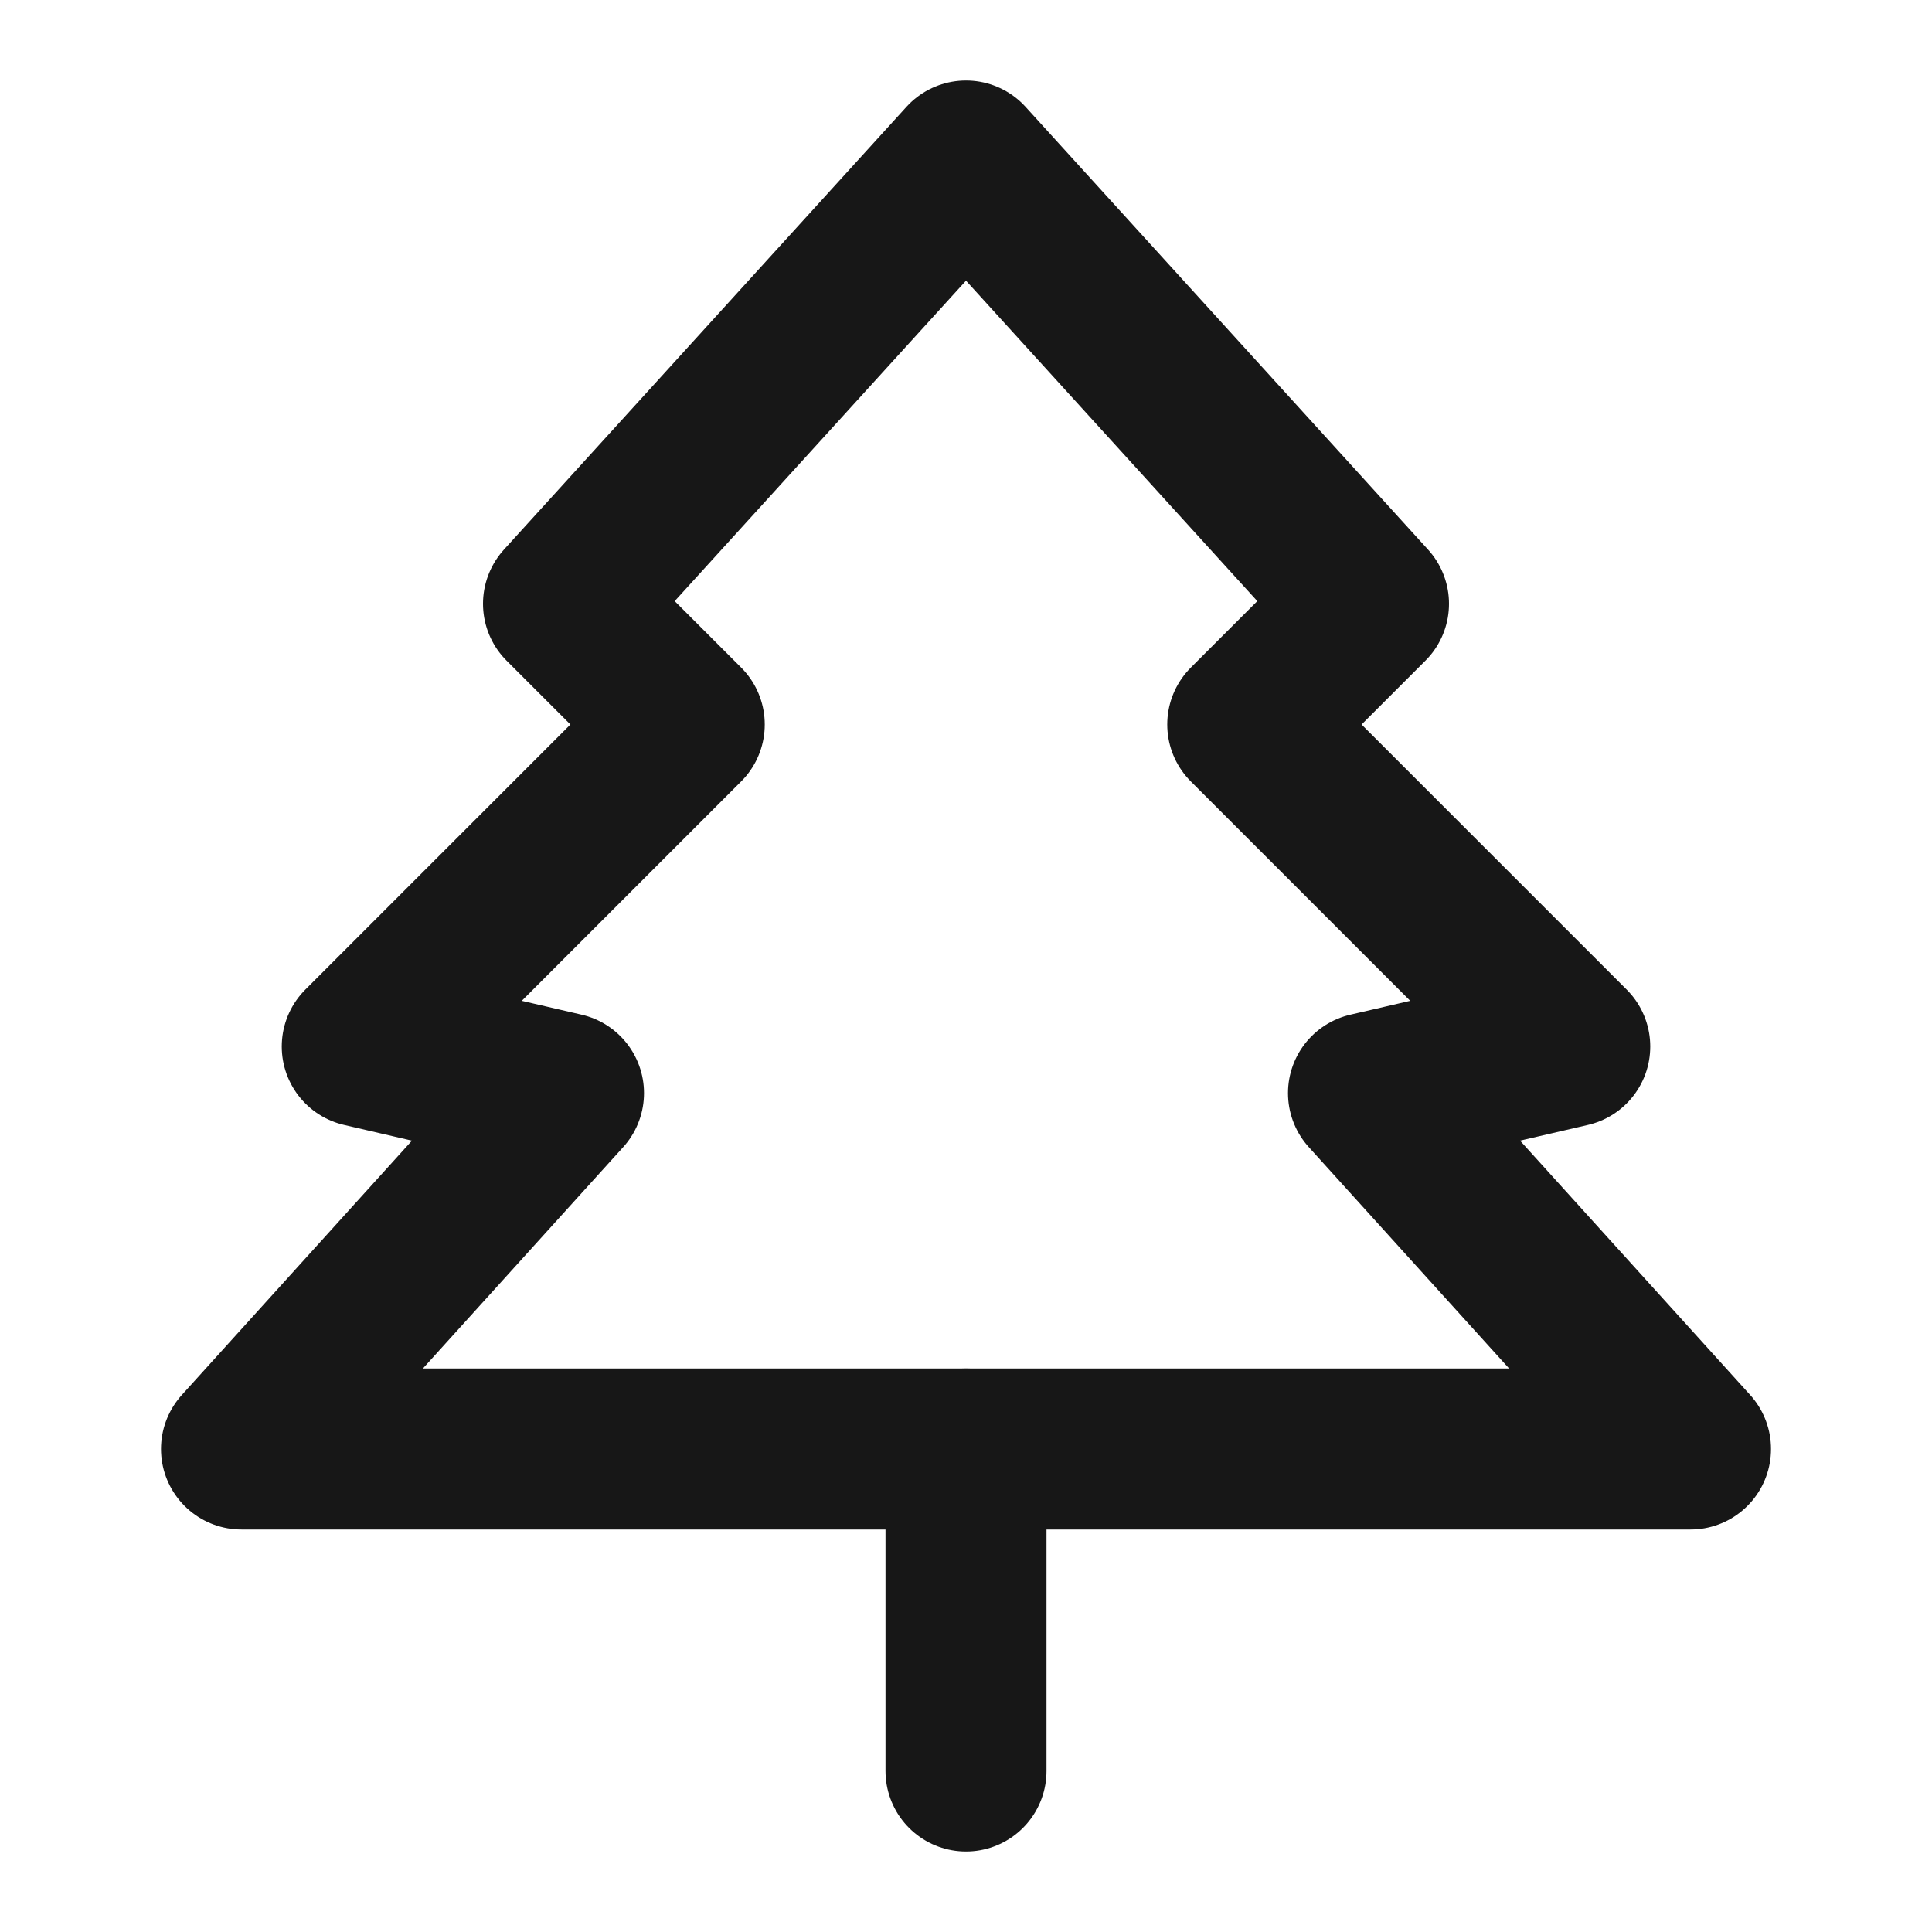 <?xml version="1.0" encoding="UTF-8"?><svg width="24" height="24" viewBox="0 0 48 48" fill="none" xmlns="http://www.w3.org/2000/svg"><path d="M24 36V44" stroke="#171717" stroke-width="4" stroke-linecap="round" stroke-linejoin="round"/><path d="M14 15L24 4L34 15L31 18L39 26L34 27.158L42 36H6L14 27.158L9 26L17 18L14 15Z" fill="none" stroke="#171717" stroke-width="4" stroke-linecap="round" stroke-linejoin="round"/></svg>
